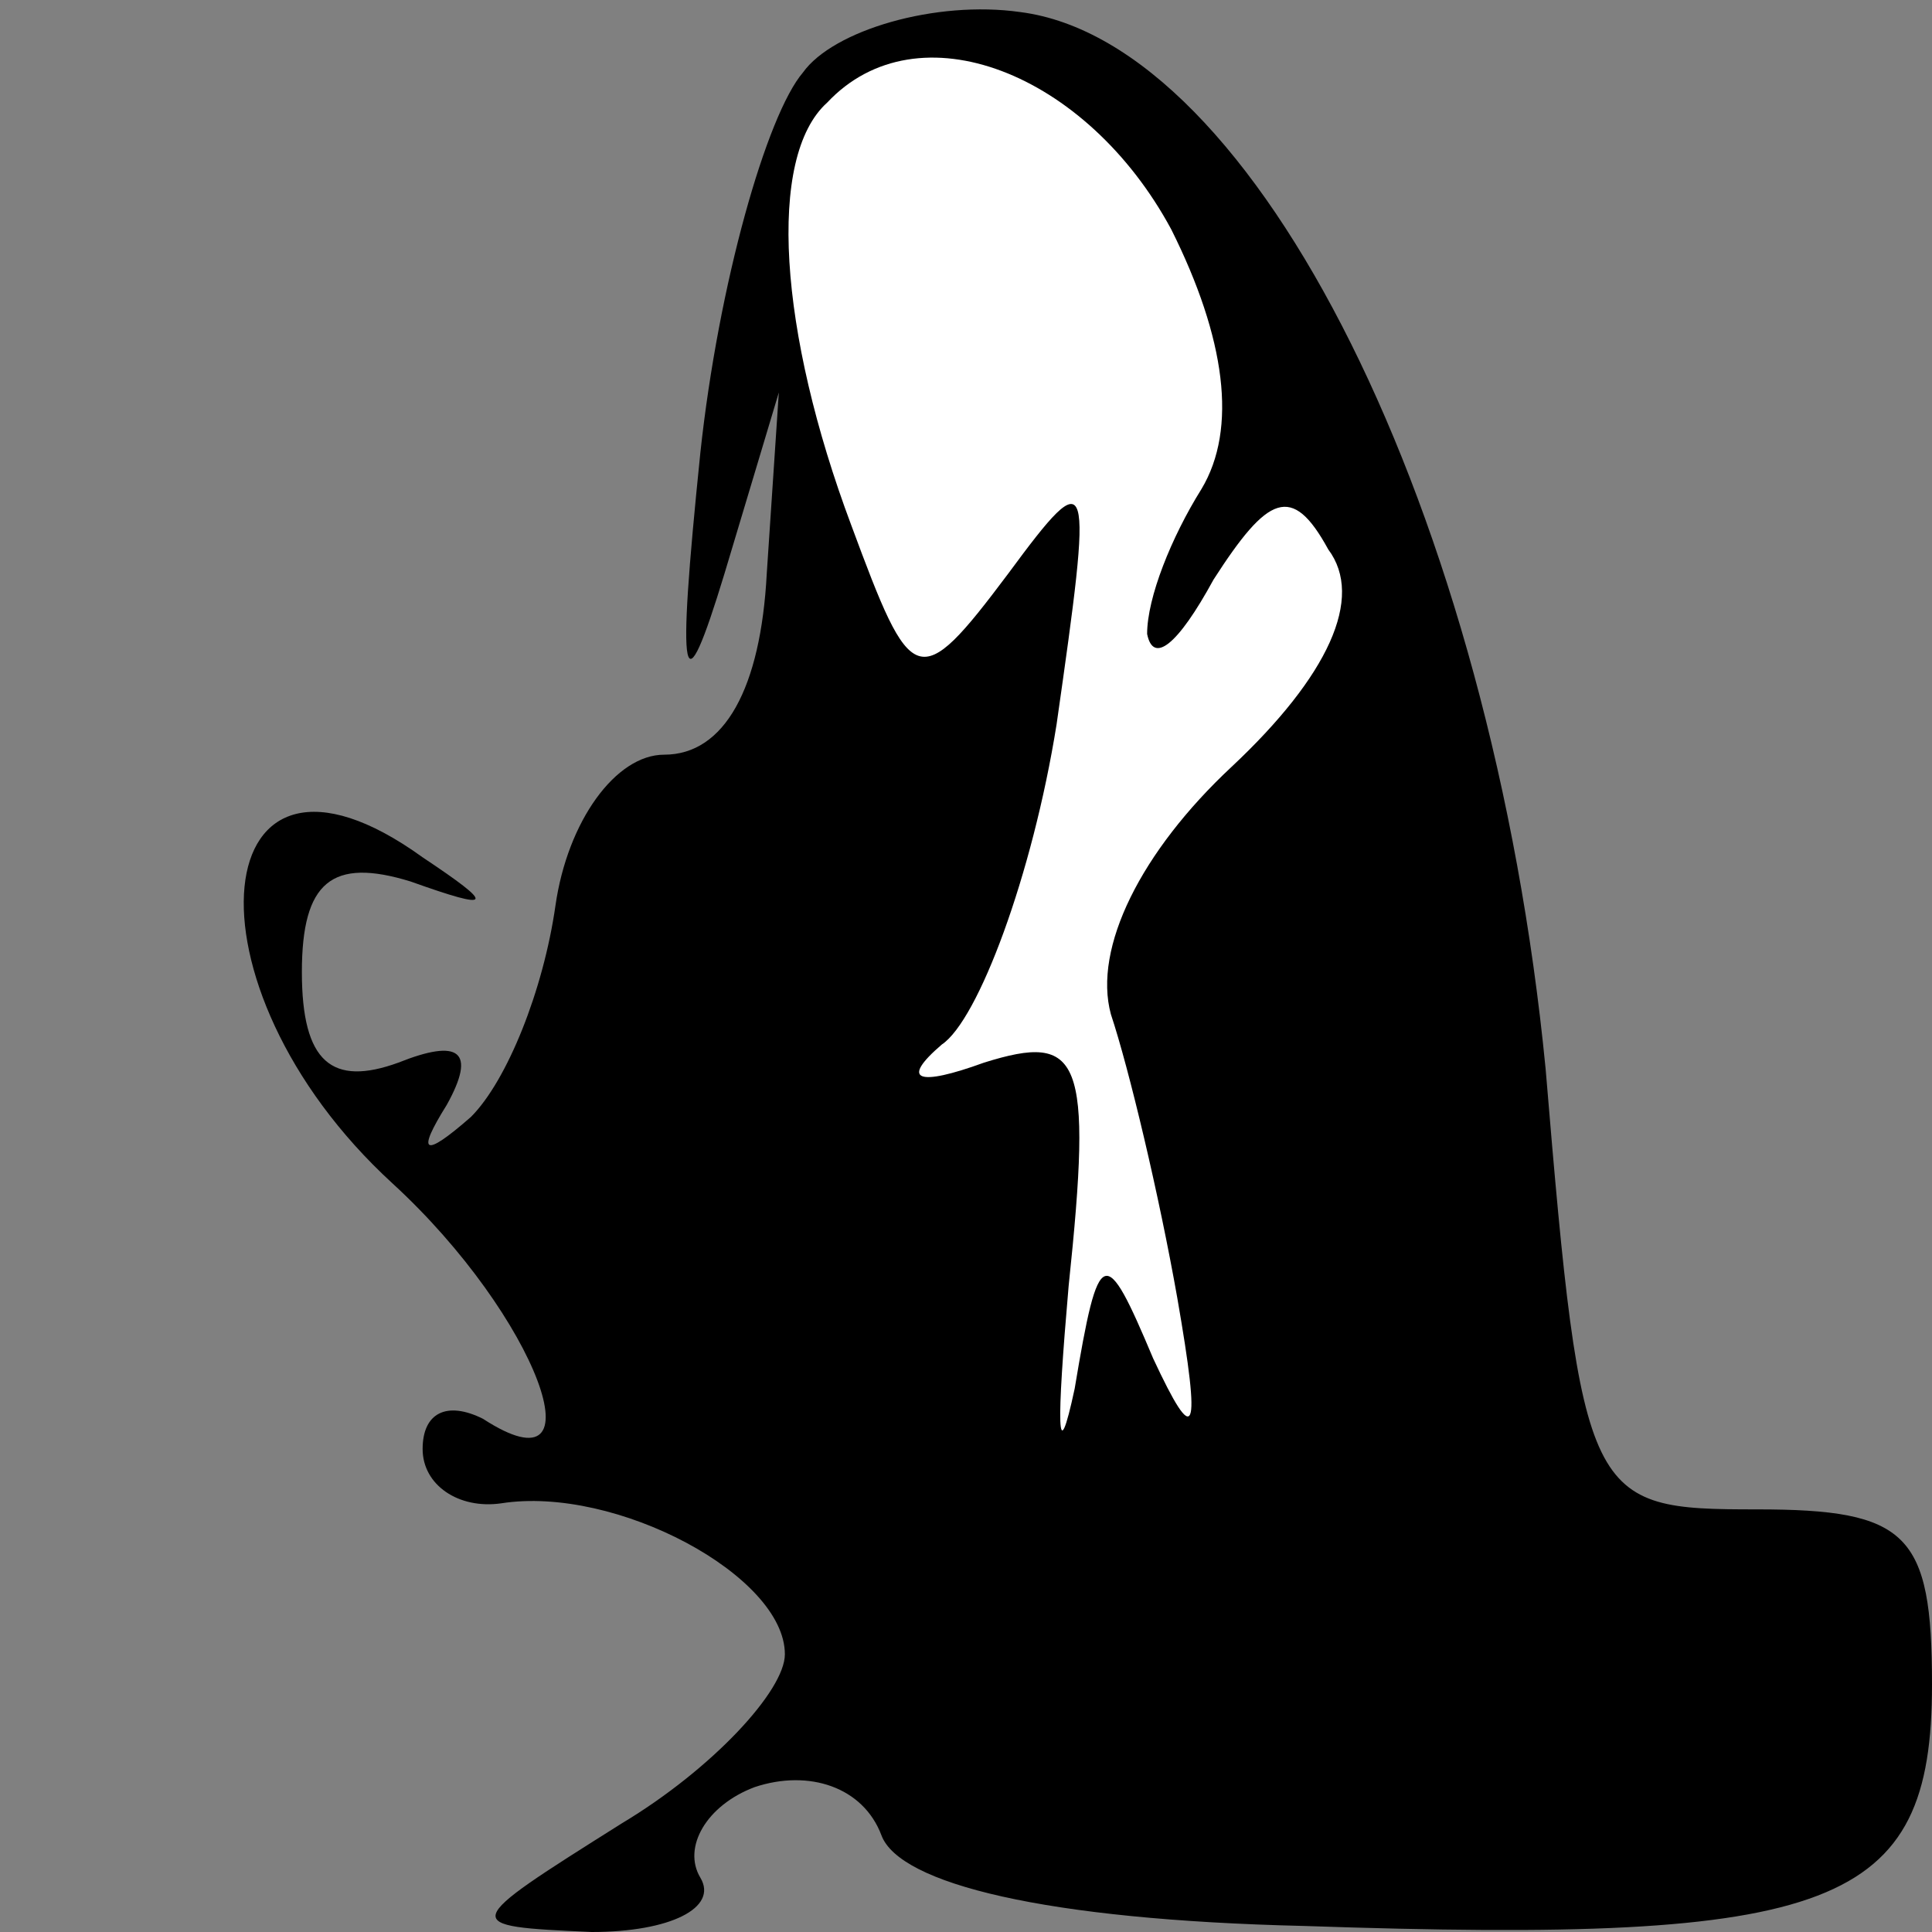 <?xml version="1.0" standalone="no"?>
<!DOCTYPE svg PUBLIC "-//W3C//DTD SVG 20010904//EN"
 "http://www.w3.org/TR/2001/REC-SVG-20010904/DTD/svg10.dtd">
<svg version="1.0" xmlns="http://www.w3.org/2000/svg"
 width="32pt" height="32pt" viewBox="0 0 32 32"
 preserveAspectRatio="xMidYMid meet">
<rect x="0" y="0" width="32" height="32" fill="#808080" stroke="none"/>
<g transform="translate(0,32) scale(0.1,-0.1)"
fill="#000000" stroke="none">
<path fill="#000000" stroke="none" d="M133 308 c-6 -7 -14 -35 -17 -63 -4
-39 -3 -43 4 -20 l9 30 -2 -30 c-1 -19 -7 -30 -17 -30 -8 0 -16 -11 -18 -25
-2 -14 -8 -29 -14 -35 -8 -7 -9 -6 -4 2 5 9 2 11 -8 7 -11 -4 -16 0 -16 15 0
15 5 19 18 15 14 -5 14 -4 2 4 -36 26 -41 -21 -5 -54 24 -22 35 -52 15 -39 -6
3 -10 1 -10 -5 0 -6 6 -10 13 -9 19 3 47 -12 47 -25 0 -6 -12 -19 -27 -28 -27
-17 -27 -17 -5 -18 13 0 21 4 18 9 -3 5 1 12 9 15 9 3 18 0 21 -8 3 -8 27 -14
70 -15 88 -3 104 3 104 40 0 25 -4 29 -29 29 -28 0 -29 1 -35 73 -9 92 -48
170 -87 175 -14 2 -31 -3 -36 -10z"/>
<path fill="#ffffff" stroke="none" d="M194 282 c9 -18 11 -33 5 -43 -5 -8 -9
-18 -9 -24 1 -5 5 -2 11 9 9 14 13 16 19 5 6 -8 0 -21 -16 -36 -15 -14 -23
-30 -20 -41 3 -9 8 -30 11 -47 4 -23 3 -25 -4 -10 -8 19 -9 19 -13 -5 -3 -14
-3 -6 -1 17 4 38 2 42 -14 37 -11 -4 -14 -3 -7 3 6 4 15 28 19 53 6 42 6 44
-8 25 -15 -20 -16 -19 -26 8 -12 32 -14 61 -4 70 15 16 43 5 57 -21z"/>
</g>
</svg>
